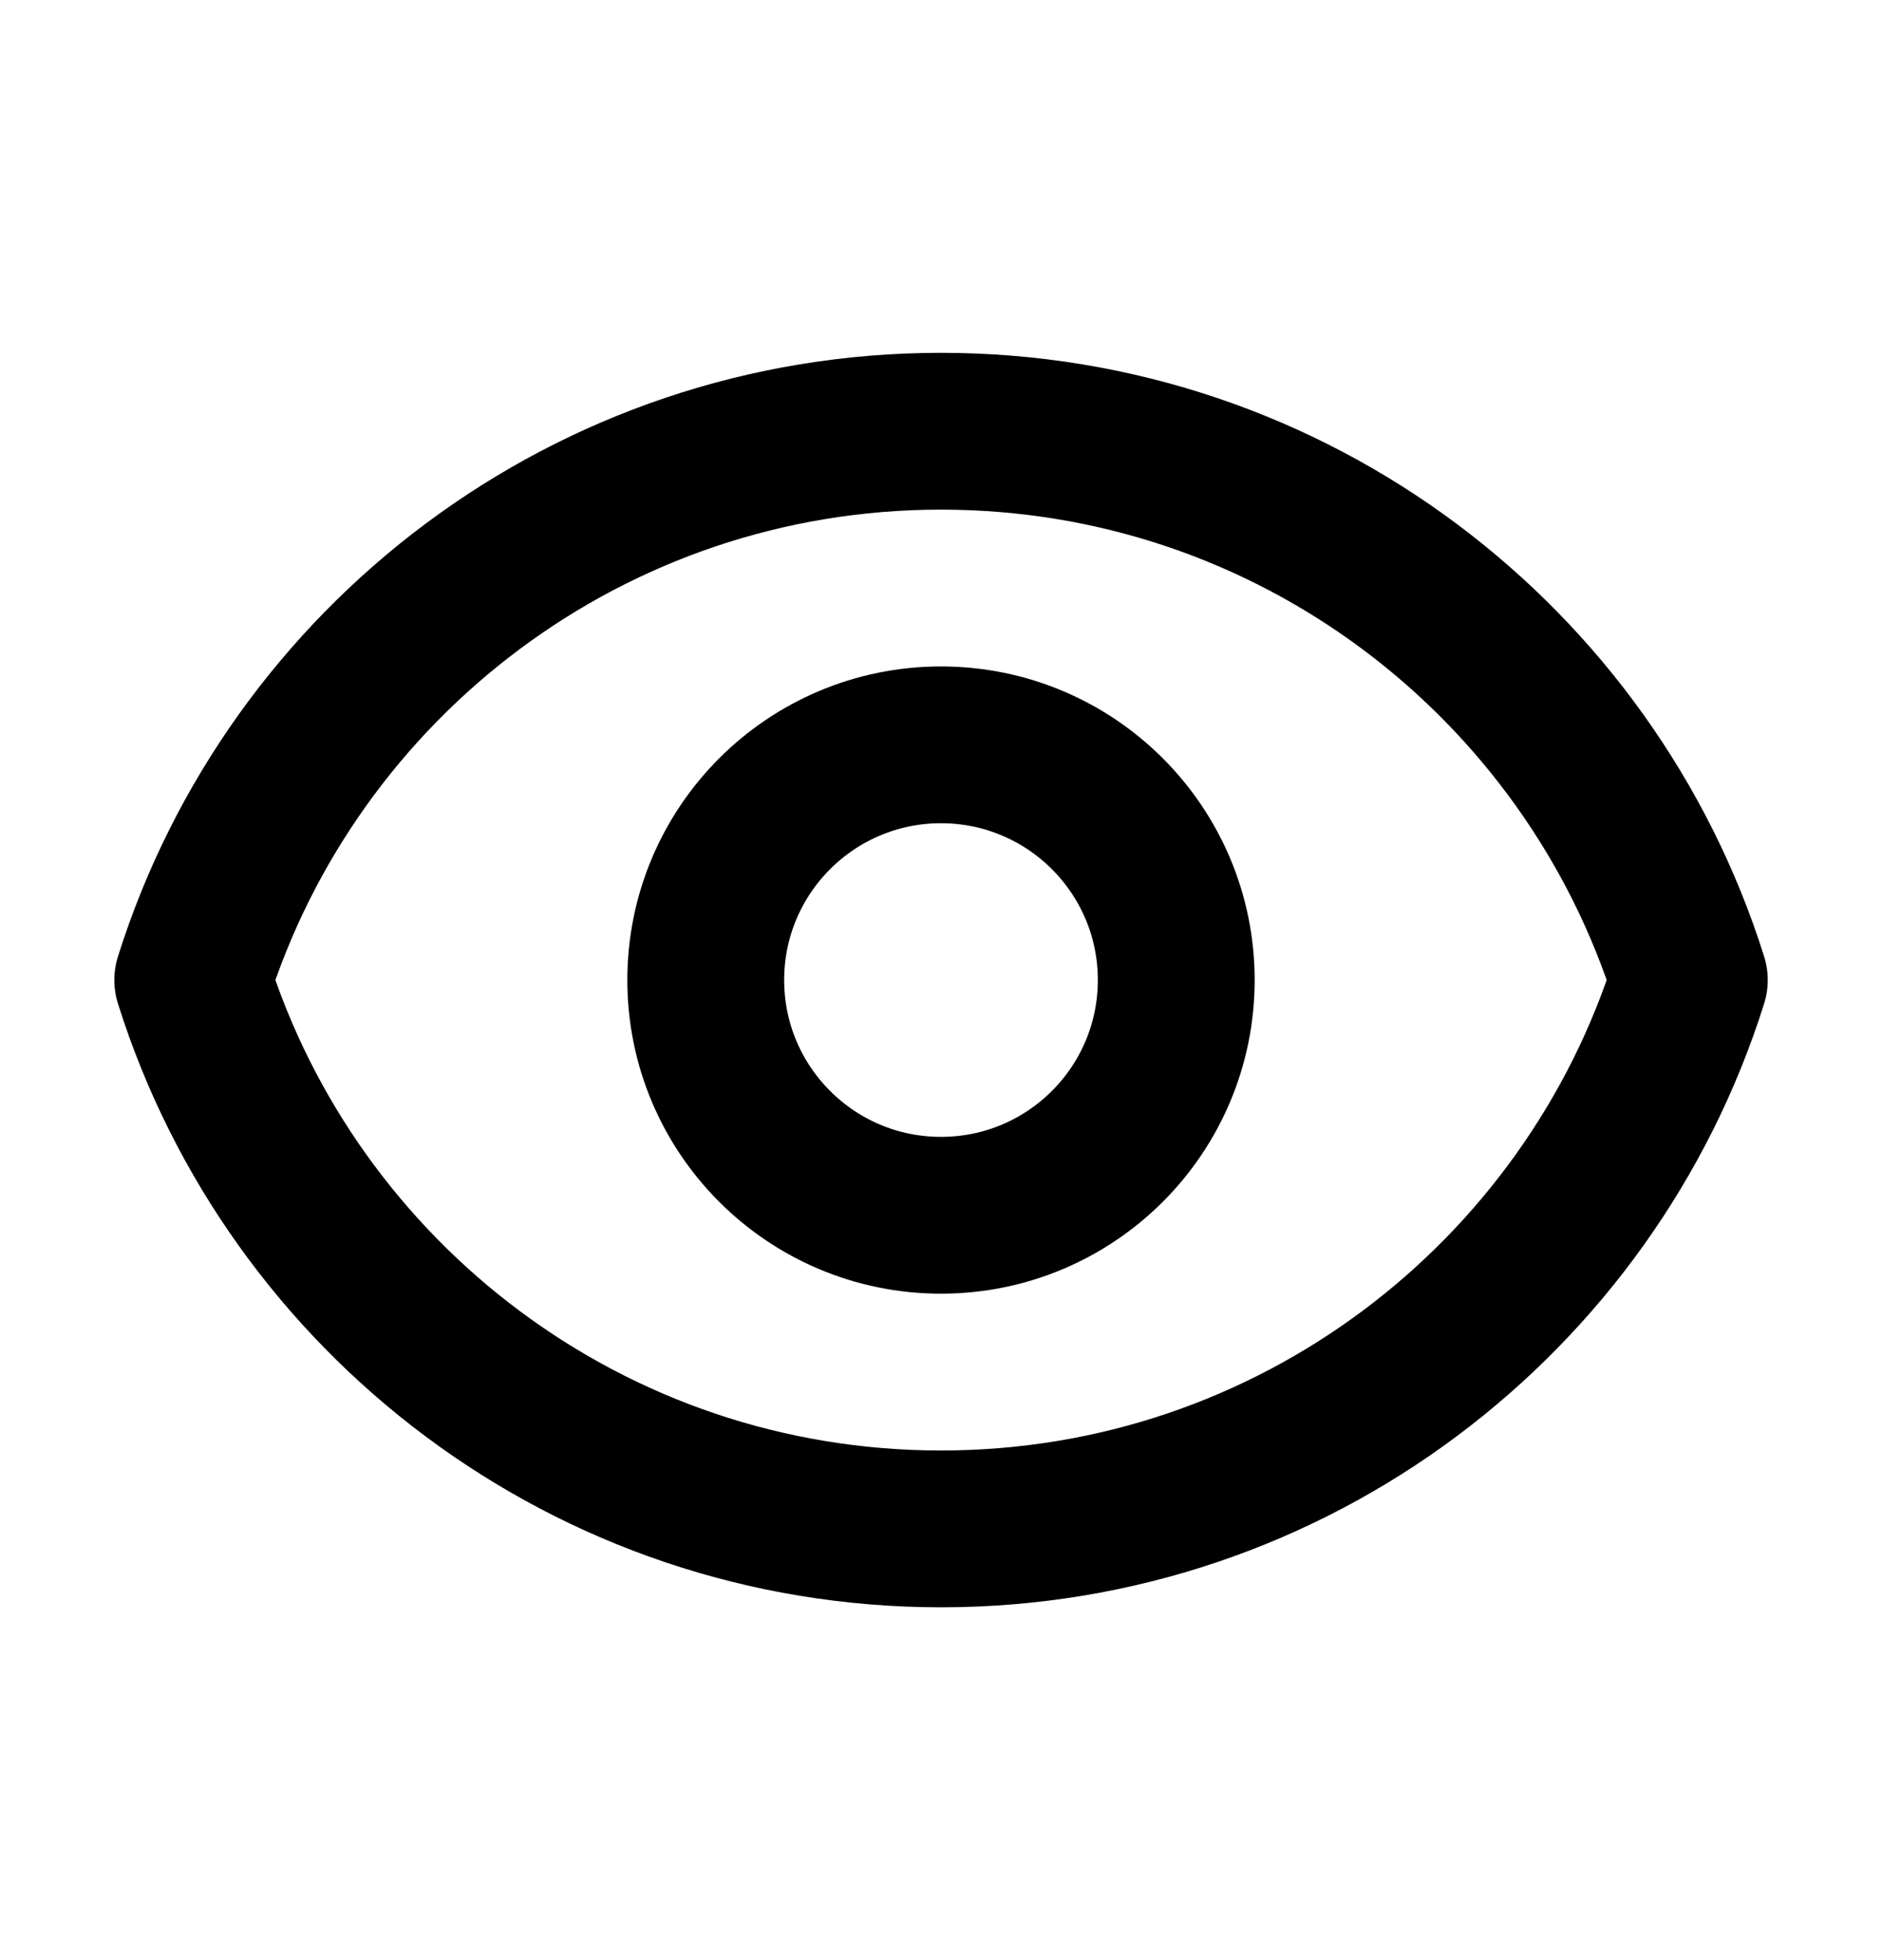 <svg width="24" height="25" viewBox="0 0 24 25" fill="none" xmlns="http://www.w3.org/2000/svg">
  <path d="M15 12.5C15 14.157 13.657 15.5 12 15.5C10.343 15.5 9 14.157 9 12.5C9 10.843 10.343 9.5 12 9.5C13.657 9.5 15 10.843 15 12.5Z" stroke="currentColor" stroke-width="2" stroke-linecap="round" stroke-linejoin="round"/>
  <path d="M2.458 12.5C3.733 8.443 7.523 5.5 12 5.5C16.478 5.5 20.268 8.443 21.543 12.5C20.268 16.557 16.478 19.5 12.001 19.5C7.523 19.5 3.733 16.557 2.458 12.5Z" stroke="currentColor" stroke-width="2" stroke-linecap="round" stroke-linejoin="round"/>
</svg>